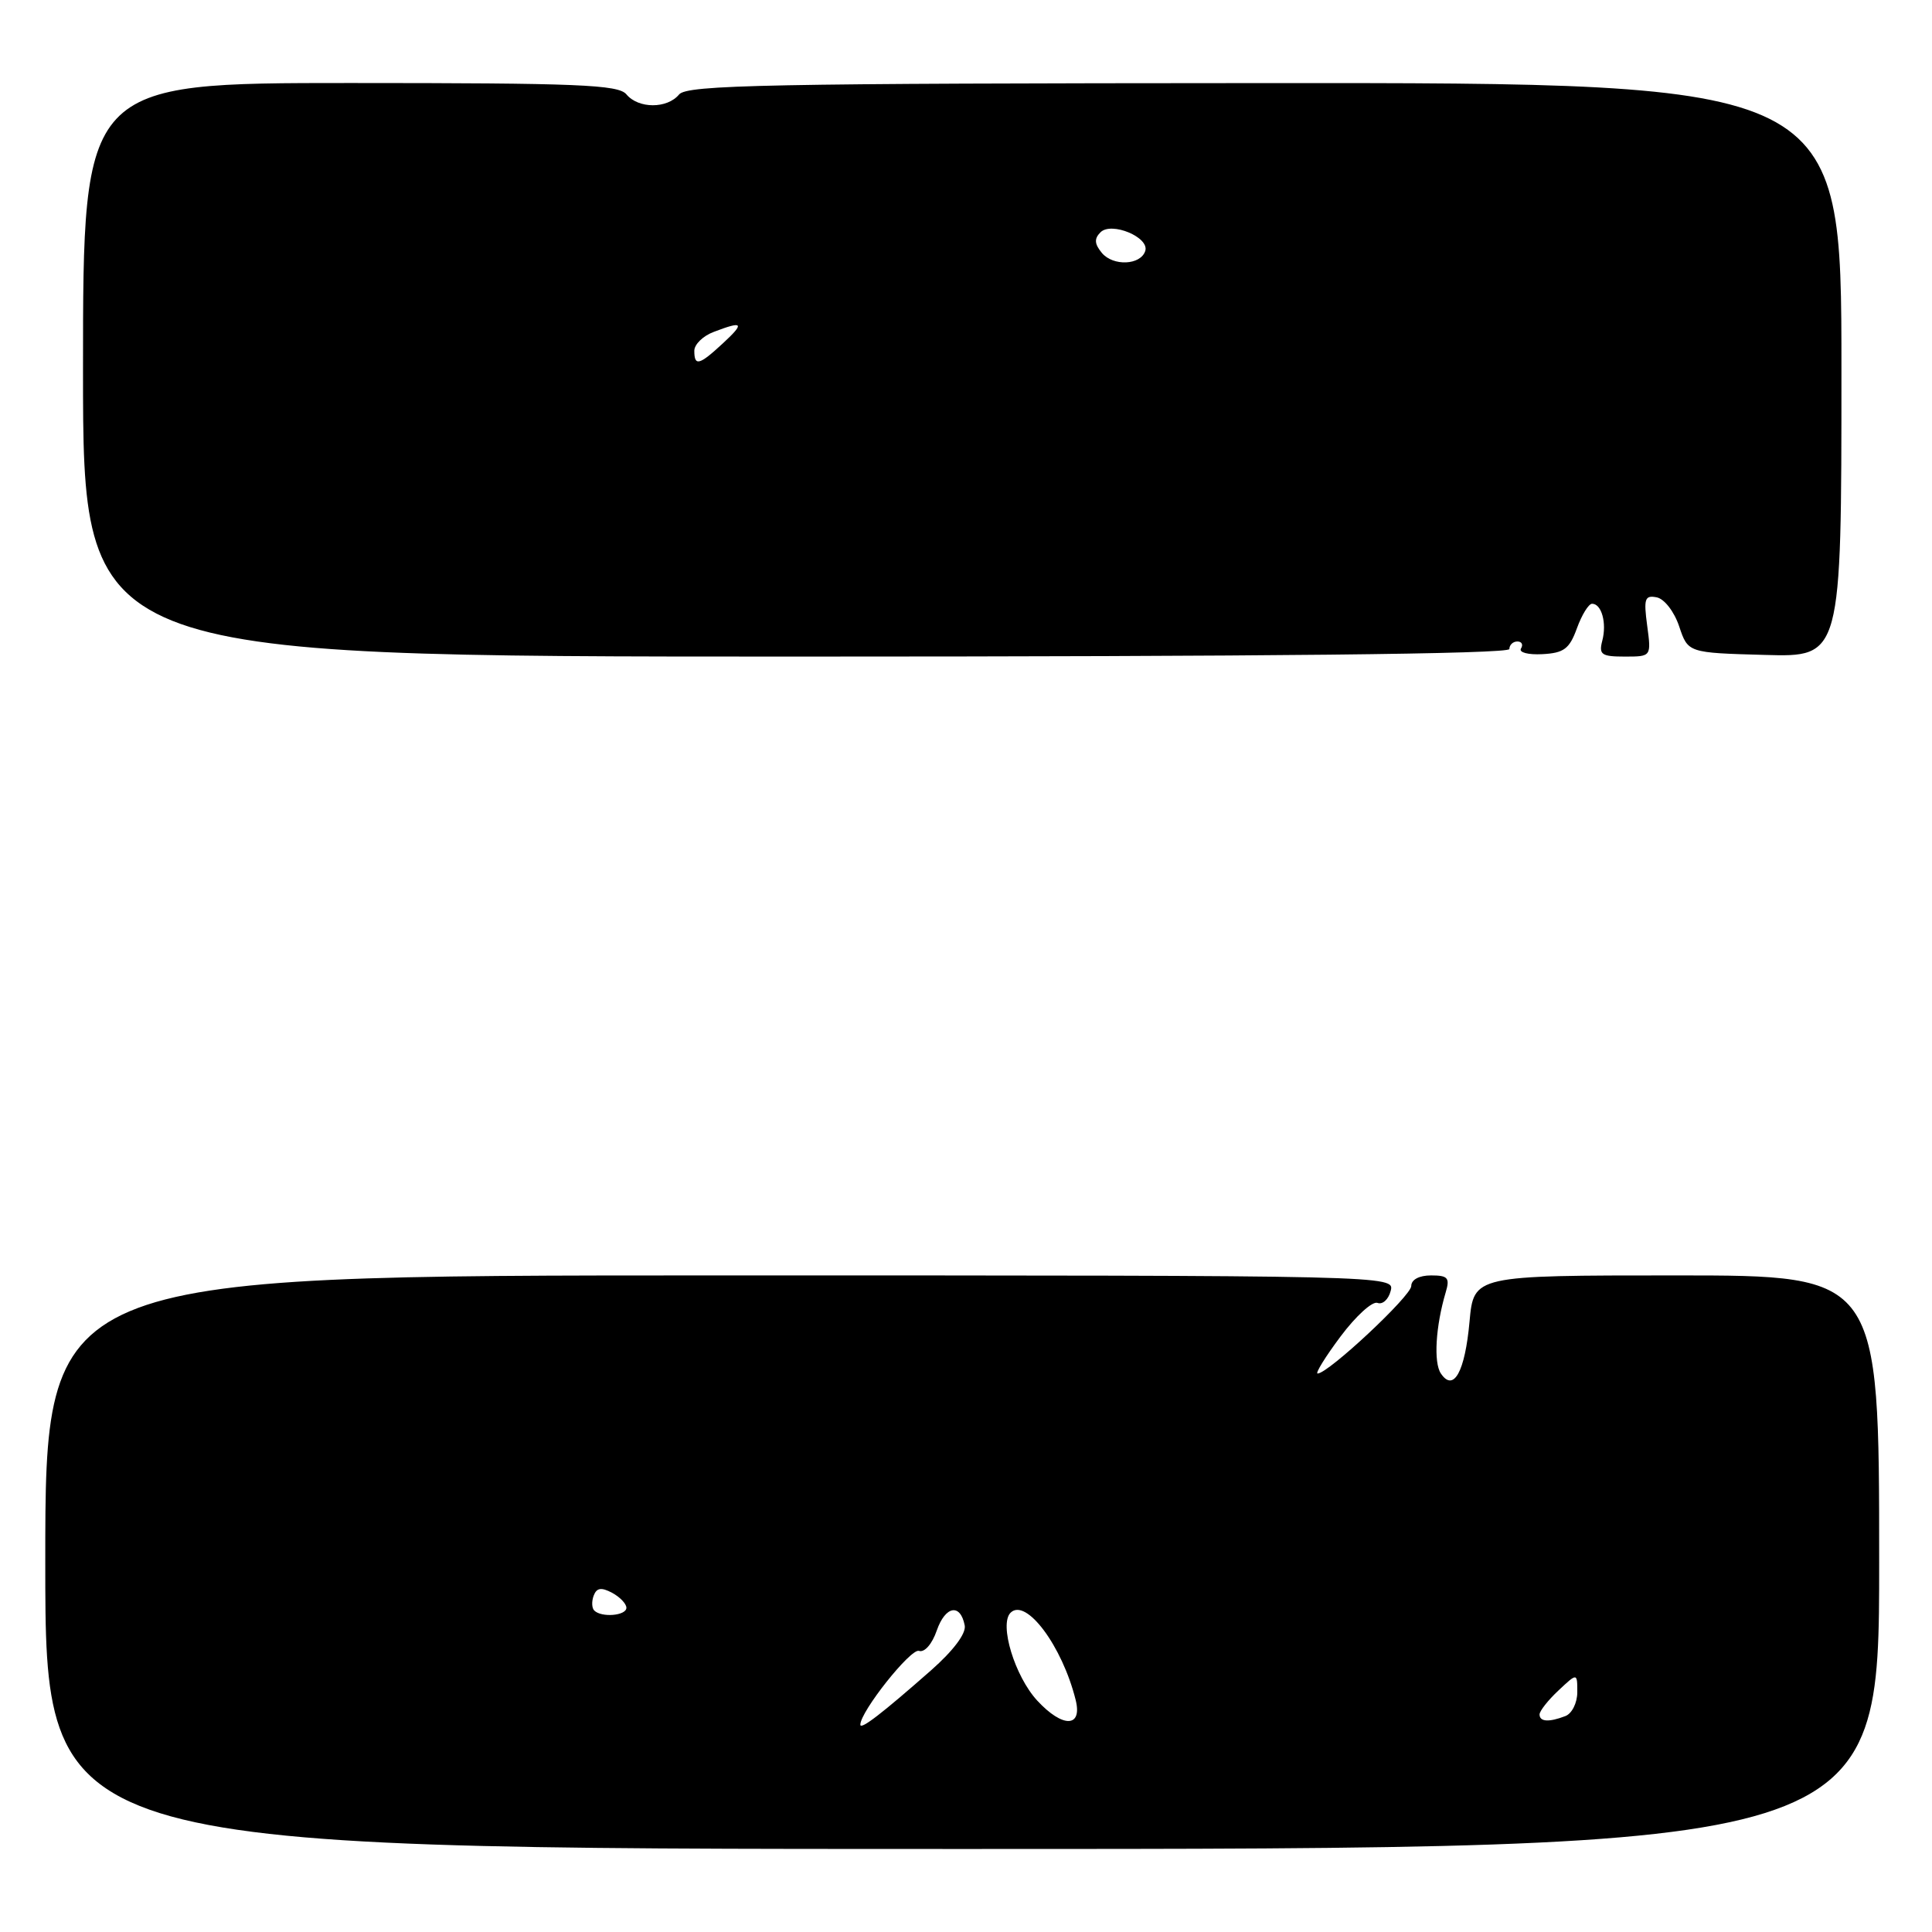 <?xml version="1.0" encoding="UTF-8" standalone="no"?>
<!DOCTYPE svg PUBLIC "-//W3C//DTD SVG 1.1//EN" "http://www.w3.org/Graphics/SVG/1.1/DTD/svg11.dtd" >
<svg xmlns="http://www.w3.org/2000/svg" xmlns:xlink="http://www.w3.org/1999/xlink" version="1.1" viewBox="0 0 256 256">
 <g >
 <path fill="currentColor"
d=" M 249.00 207.00 C 249.00 169.00 249.00 169.00 222.14 169.00 C 195.28 169.00 195.28 169.00 194.72 175.12 C 194.12 181.77 192.61 184.51 190.92 181.99 C 189.94 180.53 190.23 175.74 191.56 171.25 C 192.14 169.32 191.86 169.00 189.62 169.00 C 188.04 169.00 187.00 169.56 187.00 170.40 C 187.00 171.71 175.99 182.00 174.59 182.00 C 174.25 182.00 175.61 179.79 177.63 177.09 C 179.65 174.39 181.84 172.39 182.52 172.64 C 183.19 172.90 183.98 172.19 184.27 171.06 C 184.81 169.00 184.81 169.00 95.41 169.00 C 6.00 169.00 6.00 169.00 6.00 207.00 C 6.00 245.00 6.00 245.00 127.50 245.00 C 249.00 245.00 249.00 245.00 249.00 207.00 Z  M 200.00 86.00 C 200.00 85.45 200.48 85.00 201.06 85.00 C 201.64 85.00 201.86 85.42 201.54 85.93 C 201.22 86.45 202.49 86.78 204.37 86.68 C 207.23 86.53 207.96 85.98 208.95 83.25 C 209.60 81.46 210.50 80.00 210.96 80.00 C 212.22 80.00 212.93 82.56 212.31 84.90 C 211.83 86.74 212.21 87.00 215.29 87.00 C 218.81 87.00 218.81 87.00 218.26 82.90 C 217.78 79.33 217.94 78.84 219.52 79.15 C 220.53 79.35 221.84 81.03 222.50 83.00 C 223.67 86.50 223.67 86.50 233.84 86.78 C 244.00 87.07 244.00 87.07 244.00 49.02 C 244.00 10.98 244.00 10.98 167.60 11.01 C 101.50 11.04 91.04 11.25 89.98 12.52 C 88.40 14.43 84.59 14.42 83.00 12.50 C 81.94 11.22 76.60 11.00 46.38 11.00 C 11.00 11.00 11.00 11.00 11.00 49.00 C 11.00 87.00 11.00 87.00 105.50 87.00 C 167.83 87.00 200.00 86.66 200.00 86.00 Z  M 114.00 228.53 C 114.00 226.79 120.68 218.38 121.77 218.75 C 122.50 219.00 123.51 217.85 124.13 216.04 C 125.27 212.78 127.26 212.42 127.83 215.38 C 128.04 216.44 126.32 218.72 123.40 221.30 C 116.87 227.05 114.00 229.26 114.00 228.53 Z  M 137.45 225.35 C 134.47 222.13 132.37 215.23 133.90 213.70 C 135.94 211.66 140.75 218.09 142.53 225.25 C 143.45 228.93 140.81 228.98 137.45 225.35 Z  M 204.00 227.17 C 204.00 226.72 205.12 225.29 206.50 224.00 C 209.00 221.65 209.00 221.65 209.00 224.22 C 209.00 225.64 208.29 227.06 207.42 227.39 C 205.23 228.23 204.00 228.15 204.00 227.17 Z  M 78.74 213.40 C 78.41 213.07 78.38 212.18 78.67 211.42 C 79.06 210.39 79.68 210.30 81.10 211.05 C 82.14 211.61 83.00 212.50 83.00 213.04 C 83.00 214.09 79.70 214.37 78.74 213.40 Z  M 92.00 46.48 C 92.00 45.64 93.15 44.51 94.57 43.98 C 98.49 42.48 98.72 42.78 95.78 45.50 C 92.65 48.40 92.00 48.57 92.00 46.48 Z  M 146.00 33.51 C 145.02 32.32 144.97 31.63 145.82 30.78 C 147.27 29.33 152.35 31.45 151.75 33.26 C 151.13 35.15 147.49 35.30 146.00 33.51 Z "/>
</g>
</svg>